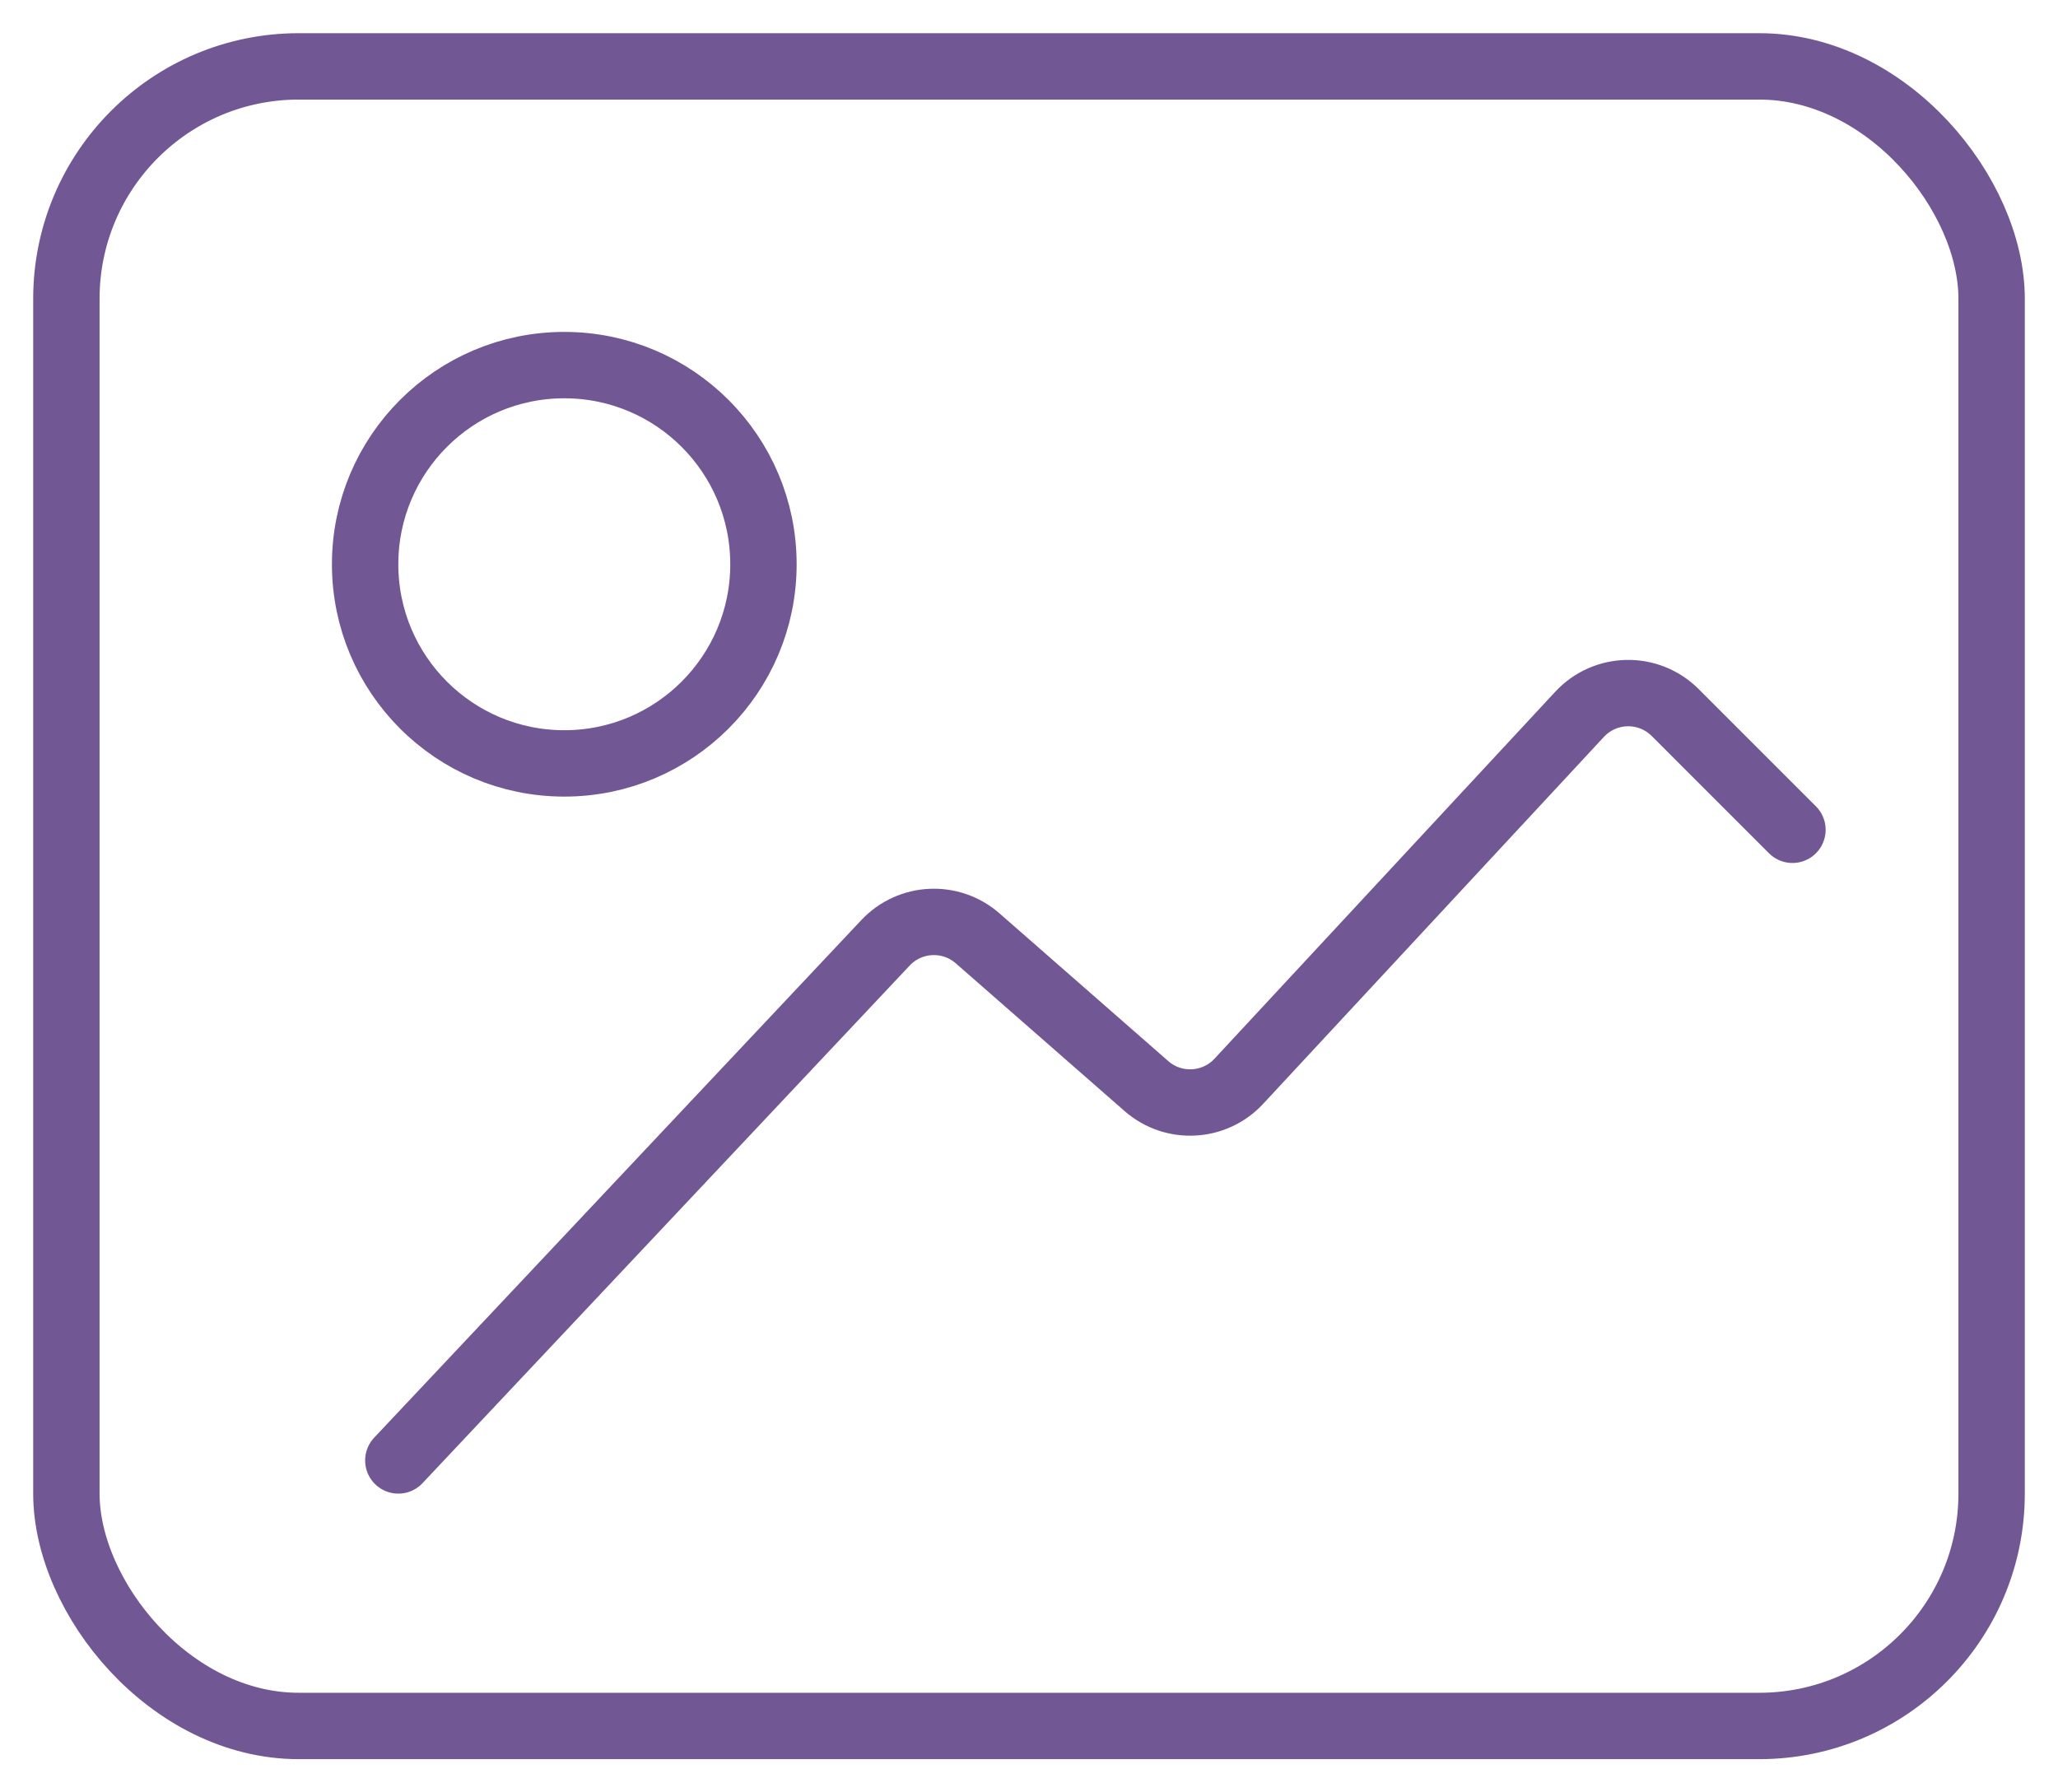 <svg width="31" height="27" viewBox="0 0 31 27" fill="none" xmlns="http://www.w3.org/2000/svg">
<g id="Frame 113">
<rect x="1" y="1" width="29" height="25" rx="3.5" stroke="#715894"/>
<path id="Vector 7" d="M6 22L13.339 14.202C13.708 13.81 14.321 13.781 14.726 14.135L17.269 16.361C17.676 16.717 18.293 16.685 18.661 16.288L23.794 10.76C24.18 10.345 24.833 10.333 25.234 10.734L27 12.5" stroke="#715894" stroke-linecap="round"/>
<circle id="Ellipse 31" cx="8.5" cy="8.5" r="3" stroke="#715894" stroke-linecap="round"/>
</g>
</svg>
